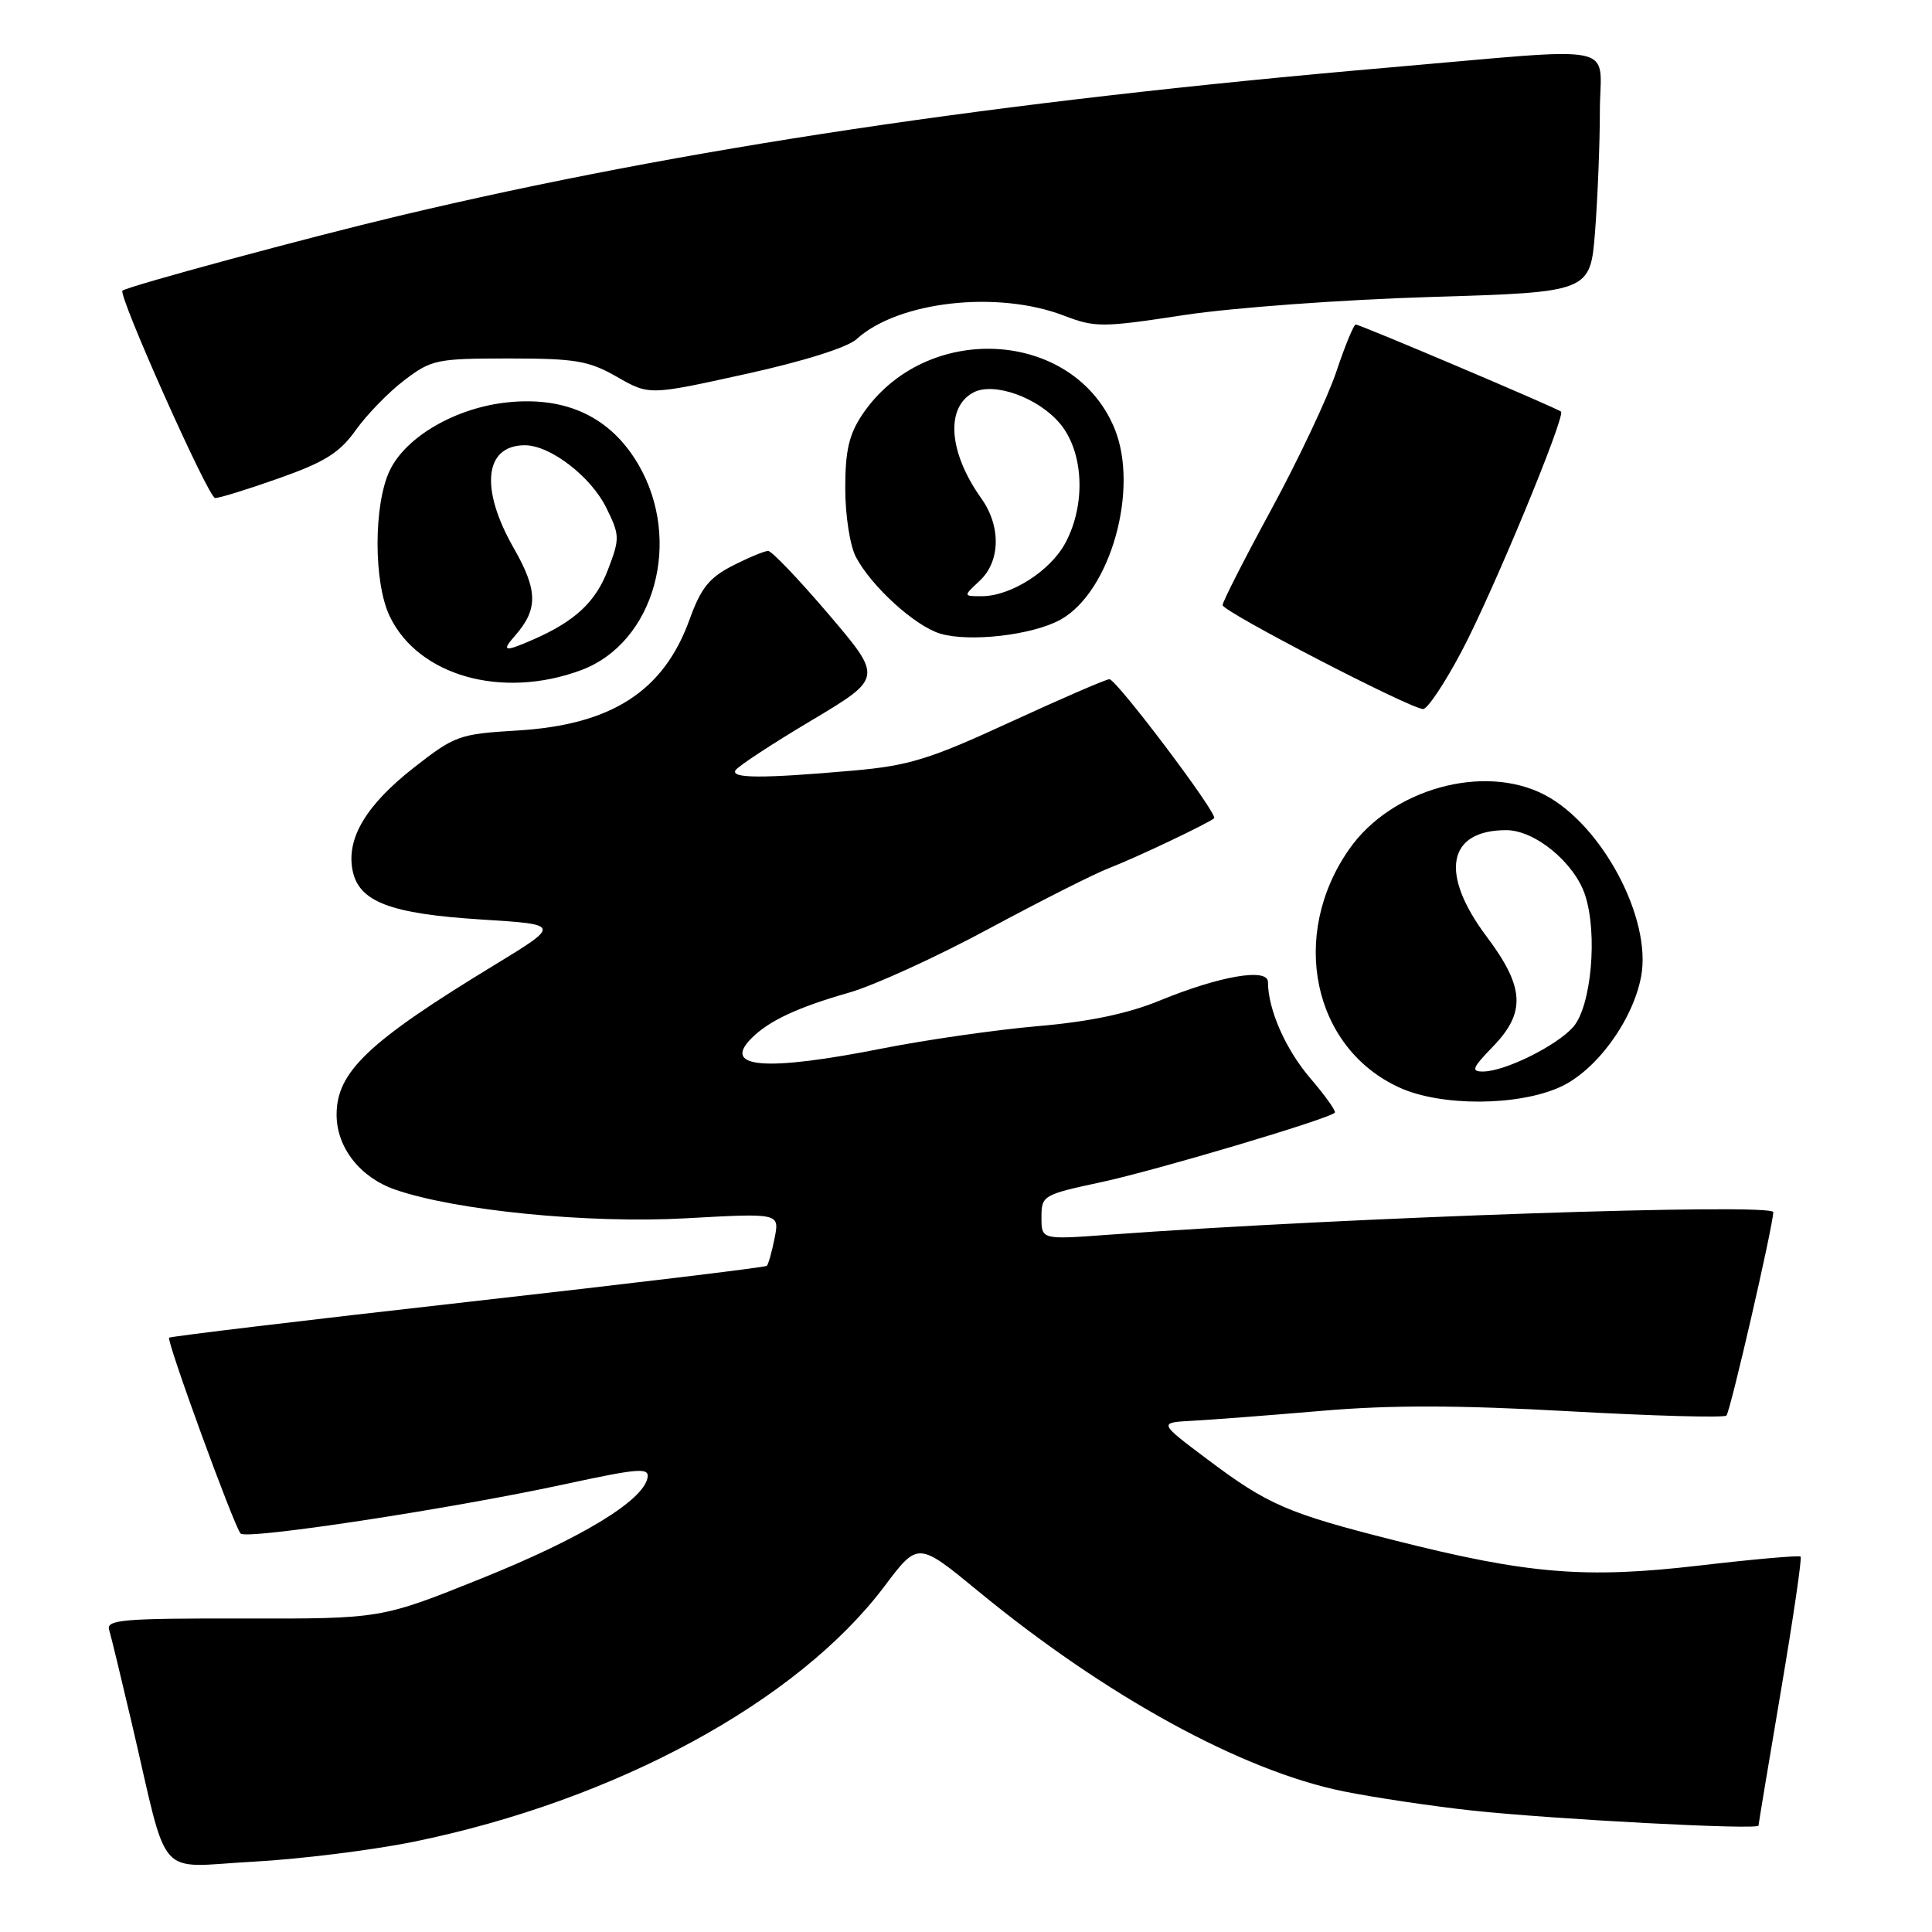 <?xml version="1.0" encoding="UTF-8" standalone="no"?>
<!DOCTYPE svg PUBLIC "-//W3C//DTD SVG 1.1//EN" "http://www.w3.org/Graphics/SVG/1.1/DTD/svg11.dtd" >
<svg xmlns="http://www.w3.org/2000/svg" xmlns:xlink="http://www.w3.org/1999/xlink" version="1.1" viewBox="0 0 256 256">
 <g >
 <path fill="currentColor"
d=" M 54.82 244.04 C 81.53 238.59 105.71 225.47 117.21 210.17 C 121.64 204.28 121.64 204.28 129.57 210.80 C 146.50 224.74 164.55 234.63 178.00 237.36 C 182.12 238.19 189.78 239.33 195.00 239.90 C 205.88 241.07 232.99 242.50 233.01 241.90 C 233.02 241.68 234.35 233.65 235.98 224.05 C 237.61 214.45 238.78 206.45 238.59 206.26 C 238.41 206.07 232.38 206.60 225.20 207.44 C 210.02 209.21 202.47 208.58 184.72 204.09 C 170.58 200.51 168.00 199.39 160.00 193.38 C 153.50 188.50 153.50 188.50 158.00 188.26 C 160.47 188.13 168.16 187.54 175.07 186.95 C 184.18 186.16 193.21 186.18 207.92 187.00 C 219.08 187.62 228.46 187.88 228.76 187.57 C 229.27 187.07 234.90 162.62 234.97 160.62 C 235.01 159.38 178.14 161.31 146.75 163.62 C 138.00 164.26 138.00 164.26 138.00 161.30 C 138.00 158.41 138.19 158.30 145.97 156.63 C 153.14 155.09 175.96 148.31 176.87 147.44 C 177.07 147.25 175.61 145.19 173.61 142.86 C 170.34 139.03 168.02 133.77 168.01 130.12 C 168.00 128.22 161.64 129.31 153.67 132.58 C 149.47 134.31 144.31 135.39 137.50 135.97 C 132.00 136.45 122.78 137.77 117.00 138.91 C 101.43 142.00 95.60 141.54 99.59 137.56 C 101.90 135.25 105.66 133.49 112.50 131.53 C 115.80 130.59 124.12 126.79 131.00 123.08 C 137.88 119.38 145.07 115.74 147.00 115.01 C 150.46 113.68 160.15 109.08 160.88 108.42 C 161.44 107.91 147.94 90.00 147.00 90.00 C 146.56 90.00 140.65 92.56 133.87 95.68 C 123.16 100.62 120.43 101.46 113.02 102.11 C 101.00 103.17 96.79 103.15 97.46 102.06 C 97.78 101.54 102.30 98.57 107.51 95.47 C 116.97 89.82 116.97 89.82 109.81 81.41 C 105.87 76.79 102.26 73.00 101.78 73.00 C 101.31 73.00 99.19 73.88 97.07 74.96 C 93.98 76.54 92.87 77.93 91.38 82.06 C 87.95 91.60 81.03 96.06 68.50 96.80 C 60.84 97.26 60.26 97.47 54.82 101.73 C 48.52 106.67 45.89 111.07 46.71 115.29 C 47.52 119.49 51.68 121.08 63.79 121.84 C 74.33 122.50 74.33 122.50 65.42 127.93 C 48.82 138.03 44.60 142.03 44.60 147.70 C 44.60 152.05 47.71 156.02 52.36 157.63 C 60.38 160.41 77.99 162.15 90.90 161.43 C 103.30 160.74 103.30 160.74 102.64 164.05 C 102.28 165.87 101.81 167.52 101.61 167.73 C 101.40 167.93 83.57 170.08 61.99 172.51 C 40.40 174.94 22.59 177.08 22.41 177.25 C 22.03 177.64 30.99 202.20 31.88 203.20 C 32.65 204.05 59.54 199.97 74.81 196.67 C 84.67 194.54 86.06 194.43 85.80 195.82 C 85.21 198.87 77.00 203.84 63.80 209.15 C 50.50 214.50 50.50 214.50 32.25 214.46 C 16.28 214.43 14.06 214.62 14.46 215.96 C 14.72 216.81 16.08 222.45 17.50 228.50 C 22.42 249.56 20.51 247.39 33.46 246.69 C 39.68 246.36 49.29 245.16 54.82 244.04 Z  M 206.74 144.03 C 211.51 141.86 216.36 135.24 217.46 129.38 C 218.89 121.72 212.27 109.27 204.65 105.31 C 196.60 101.13 184.37 104.53 178.79 112.50 C 170.78 123.93 173.94 138.89 185.46 144.12 C 190.96 146.62 201.14 146.58 206.74 144.03 Z  M 193.70 86.25 C 197.81 78.48 207.48 55.12 206.84 54.54 C 206.35 54.09 180.21 43.00 179.64 43.00 C 179.38 43.00 178.22 45.81 177.07 49.25 C 175.92 52.69 172.05 60.87 168.49 67.44 C 164.92 74.01 162.00 79.74 162.00 80.18 C 162.00 81.03 186.75 93.86 188.56 93.95 C 189.14 93.98 191.45 90.51 193.70 86.25 Z  M 77.00 88.80 C 86.74 85.17 90.49 71.63 84.57 61.52 C 80.91 55.28 75.07 52.51 67.28 53.31 C 60.40 54.02 53.77 57.86 51.63 62.37 C 49.50 66.86 49.49 77.13 51.62 81.62 C 55.39 89.55 66.51 92.70 77.00 88.80 Z  M 140.50 82.12 C 147.15 78.46 151.01 64.74 147.65 56.70 C 142.16 43.58 122.62 42.53 114.27 54.92 C 112.50 57.56 112.00 59.69 112.00 64.70 C 112.00 68.28 112.62 72.29 113.41 73.80 C 115.47 77.71 121.23 82.95 124.59 83.96 C 128.48 85.12 136.79 84.16 140.50 82.12 Z  M 37.00 63.36 C 43.05 61.22 45.01 59.99 47.15 56.98 C 48.61 54.93 51.50 51.96 53.58 50.38 C 57.16 47.65 57.87 47.50 67.43 47.50 C 76.27 47.50 78.02 47.80 81.76 49.94 C 86.02 52.38 86.02 52.38 98.76 49.57 C 106.46 47.88 112.30 46.04 113.51 44.93 C 119.00 39.93 132.14 38.44 140.94 41.81 C 145.12 43.41 146.02 43.41 156.94 41.74 C 163.33 40.77 177.95 39.70 189.61 39.35 C 210.73 38.71 210.73 38.71 211.36 30.61 C 211.70 26.15 211.99 19.01 211.99 14.75 C 212.00 5.52 215.48 6.24 184.00 8.95 C 132.16 13.43 90.34 19.69 53.00 28.57 C 40.80 31.47 17.13 37.87 16.23 38.51 C 15.57 38.98 27.61 65.97 28.50 65.99 C 29.05 66.01 32.88 64.82 37.00 63.36 Z  M 197.80 138.70 C 202.21 134.16 202.02 130.81 197.00 124.12 C 190.72 115.76 191.77 110.00 199.59 110.00 C 203.39 110.00 208.61 114.30 210.03 118.59 C 211.73 123.74 210.85 133.39 208.44 136.10 C 206.22 138.59 199.44 141.95 196.55 141.98 C 194.88 142.00 195.06 141.53 197.80 138.70 Z  M 68.23 84.25 C 71.32 80.73 71.28 78.24 68.07 72.62 C 63.56 64.73 64.18 59.00 69.55 59.00 C 72.92 59.00 78.32 63.15 80.36 67.33 C 82.13 70.92 82.14 71.35 80.56 75.48 C 78.92 79.78 76.22 82.30 70.64 84.75 C 66.82 86.42 66.40 86.33 68.23 84.25 Z  M 129.81 76.96 C 132.57 74.39 132.66 69.73 130.02 66.03 C 125.70 59.95 125.25 54.01 128.97 52.01 C 131.67 50.57 137.54 52.66 140.44 56.11 C 143.60 59.86 143.92 66.82 141.17 71.94 C 139.17 75.67 133.93 79.00 130.08 79.00 C 127.62 79.00 127.62 79.00 129.81 76.96 Z "/>
</g>
</svg>